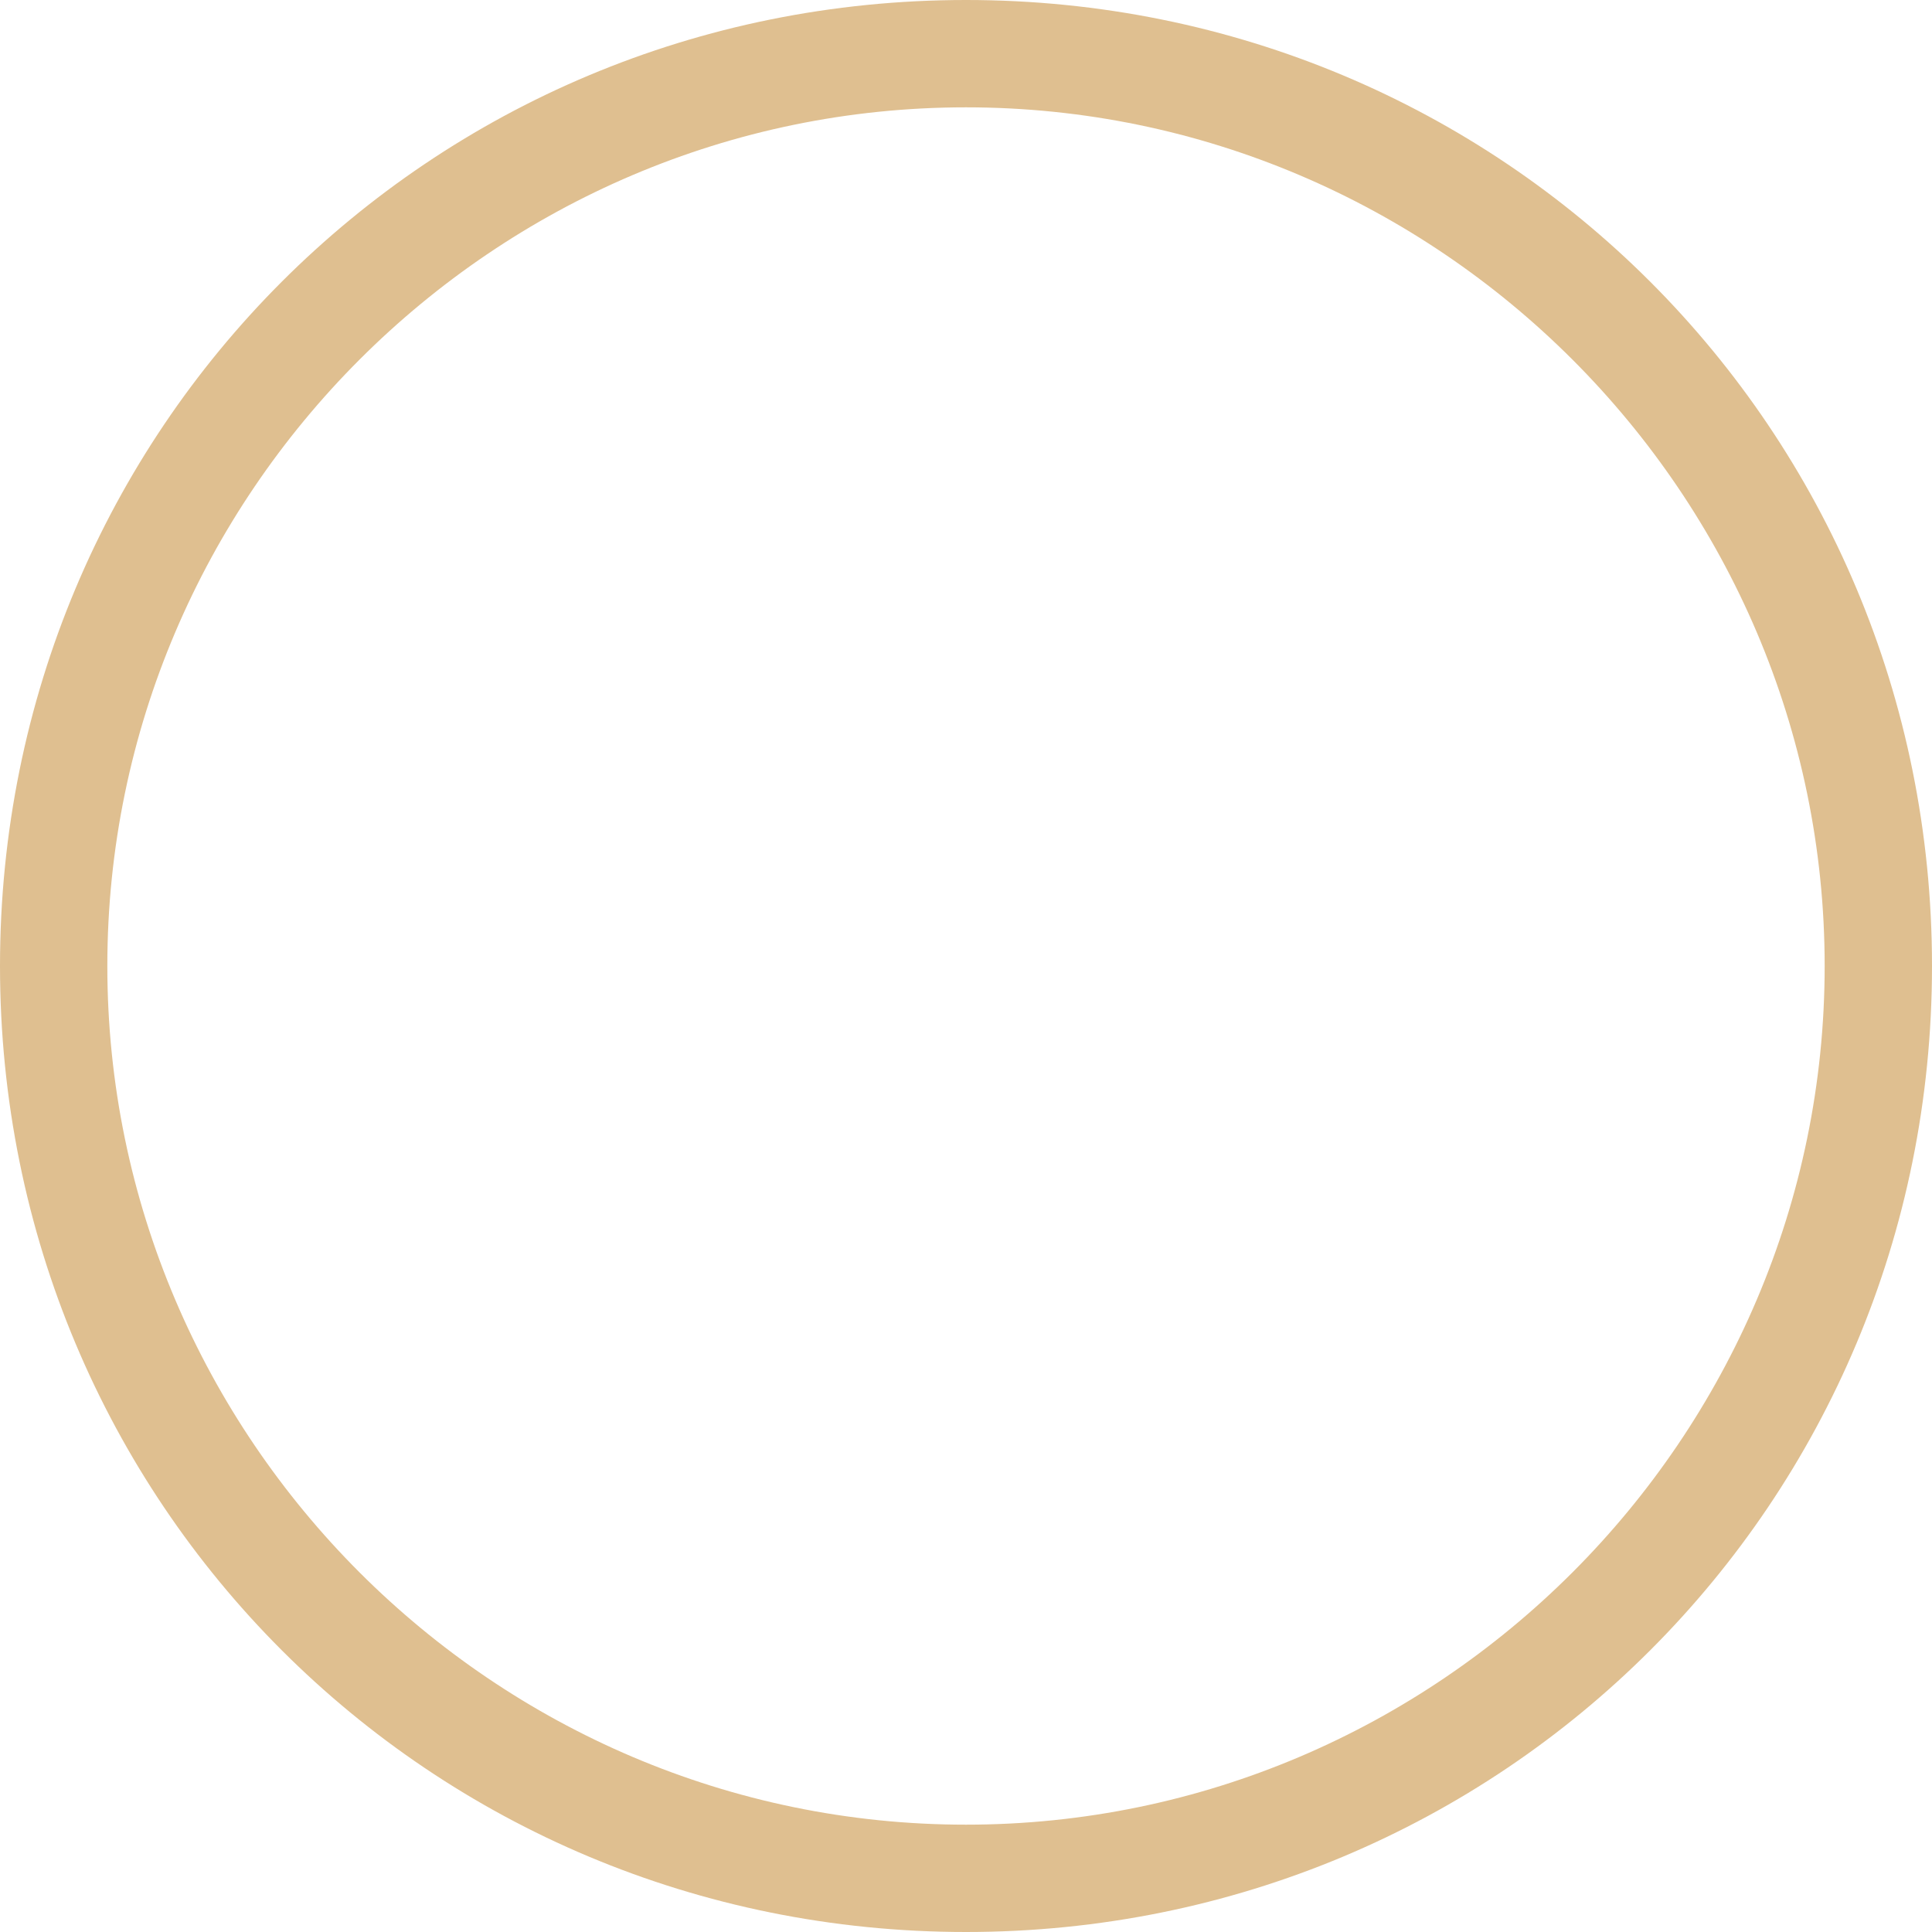 <?xml version="1.0" encoding="utf-8"?>
<!-- Generator: Adobe Illustrator 27.4.0, SVG Export Plug-In . SVG Version: 6.00 Build 0)  -->
<svg version="1.1" id="Layer_1" xmlns="http://www.w3.org/2000/svg" xmlns:xlink="http://www.w3.org/1999/xlink" x="0px" y="0px"
	 viewBox="0 0 18 18" style="enable-background:new 0 0 18 18;" xml:space="preserve">
<style type="text/css">
	.st0{fill:#DFBF90;}
</style>
<g>
	<path class="st0" d="M9,1c4.4,0,8,3.6,8,8s-3.6,8-8,8s-8-3.6-8-8S4.6,1,9,1 M9,0C4,0,0,4,0,9s4,9,9,9s9-4,9-9S14,0,9,0L9,0z"/>
</g>
</svg>
